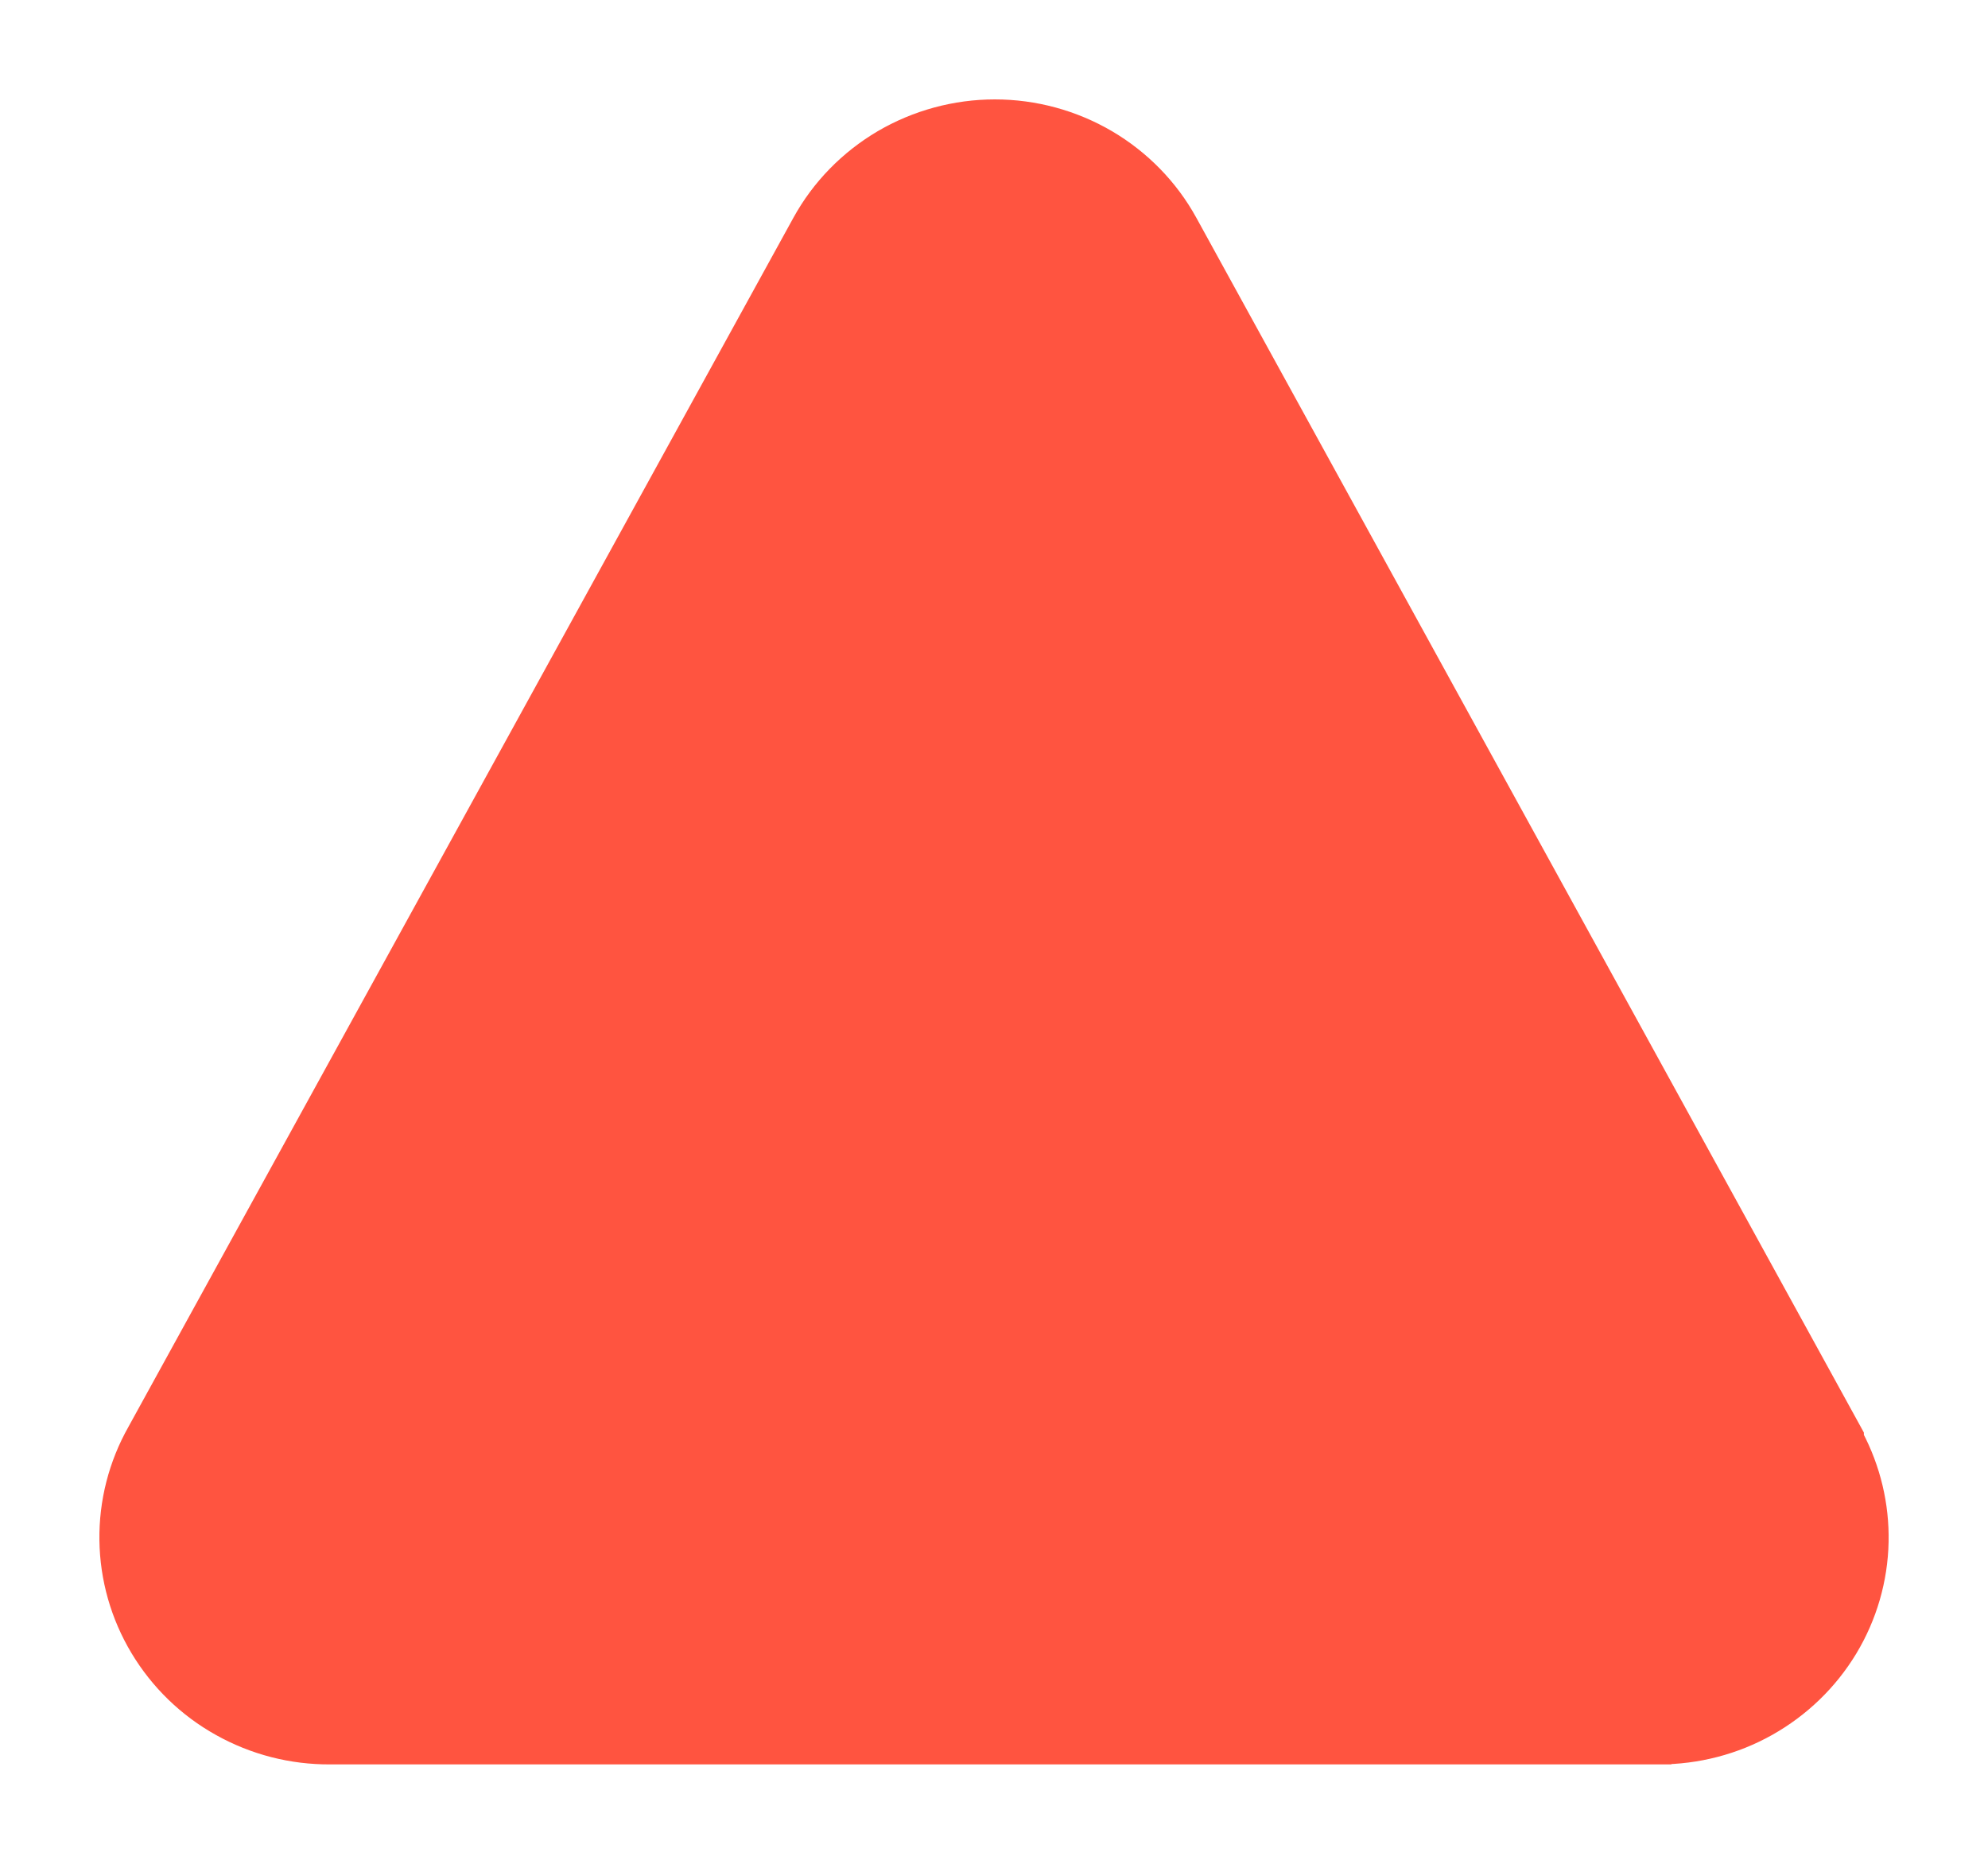 <svg width="16" height="15" viewBox="0 0 16 15" fill="none" xmlns="http://www.w3.org/2000/svg">
<path d="M2.658 14.1C2.353 14.102 2.053 14.025 1.787 13.876C1.521 13.728 1.3 13.513 1.144 13.253C0.988 12.993 0.904 12.697 0.9 12.395C0.896 12.093 0.972 11.796 1.121 11.532C1.121 11.532 1.121 11.532 1.121 11.532L6.473 1.801L6.473 1.801C6.623 1.528 6.845 1.301 7.115 1.142C7.385 0.984 7.693 0.9 8.007 0.9C8.321 0.9 8.629 0.984 8.899 1.142C9.169 1.301 9.391 1.528 9.541 1.801L9.541 1.801L14.889 11.533L14.901 11.555V11.572C15.037 11.829 15.106 12.117 15.1 12.408C15.094 12.707 15.009 13 14.854 13.257C14.698 13.515 14.478 13.727 14.215 13.875C13.952 14.023 13.654 14.1 13.351 14.1M2.658 14.1H2.658V14L2.658 14.1C2.658 14.1 2.658 14.1 2.658 14.1ZM2.658 14.1H13.351M13.351 14.1H13.352V14L13.351 14.1ZM13.738 12.581L13.738 12.582C13.698 12.648 13.642 12.702 13.574 12.741C13.506 12.779 13.43 12.799 13.352 12.799C13.352 12.799 13.352 12.799 13.351 12.799H2.658L2.657 12.799C2.579 12.799 2.502 12.779 2.434 12.741C2.366 12.703 2.31 12.648 2.27 12.582C2.23 12.516 2.208 12.441 2.207 12.364C2.206 12.288 2.225 12.212 2.262 12.145L2.262 12.144L7.609 2.413L7.609 2.413C7.648 2.342 7.704 2.284 7.774 2.243C7.844 2.202 7.923 2.18 8.005 2.18C8.086 2.18 8.165 2.202 8.235 2.243C8.305 2.284 8.362 2.342 8.4 2.413L8.4 2.413L13.747 12.144L13.747 12.144C13.784 12.212 13.803 12.287 13.801 12.364C13.8 12.441 13.778 12.515 13.738 12.581ZM8.032 9.392C8.247 9.392 8.454 9.307 8.607 9.156C8.76 9.005 8.846 8.8 8.846 8.586V5.321C8.846 5.107 8.76 4.902 8.607 4.751C8.454 4.6 8.247 4.516 8.032 4.516C7.817 4.516 7.61 4.6 7.457 4.751C7.304 4.902 7.218 5.107 7.218 5.321V8.575C7.217 8.682 7.237 8.787 7.277 8.886C7.317 8.986 7.377 9.076 7.453 9.152C7.528 9.228 7.619 9.288 7.718 9.329C7.818 9.37 7.924 9.392 8.032 9.392ZM8.005 11.806C8.513 11.806 8.928 11.398 8.928 10.892C8.928 10.386 8.513 9.978 8.005 9.978C7.496 9.978 7.081 10.386 7.081 10.892C7.081 11.398 7.496 11.806 8.005 11.806Z" fill="#FF5440" stroke="#FF5440" stroke-width="0.2"/>
</svg>
